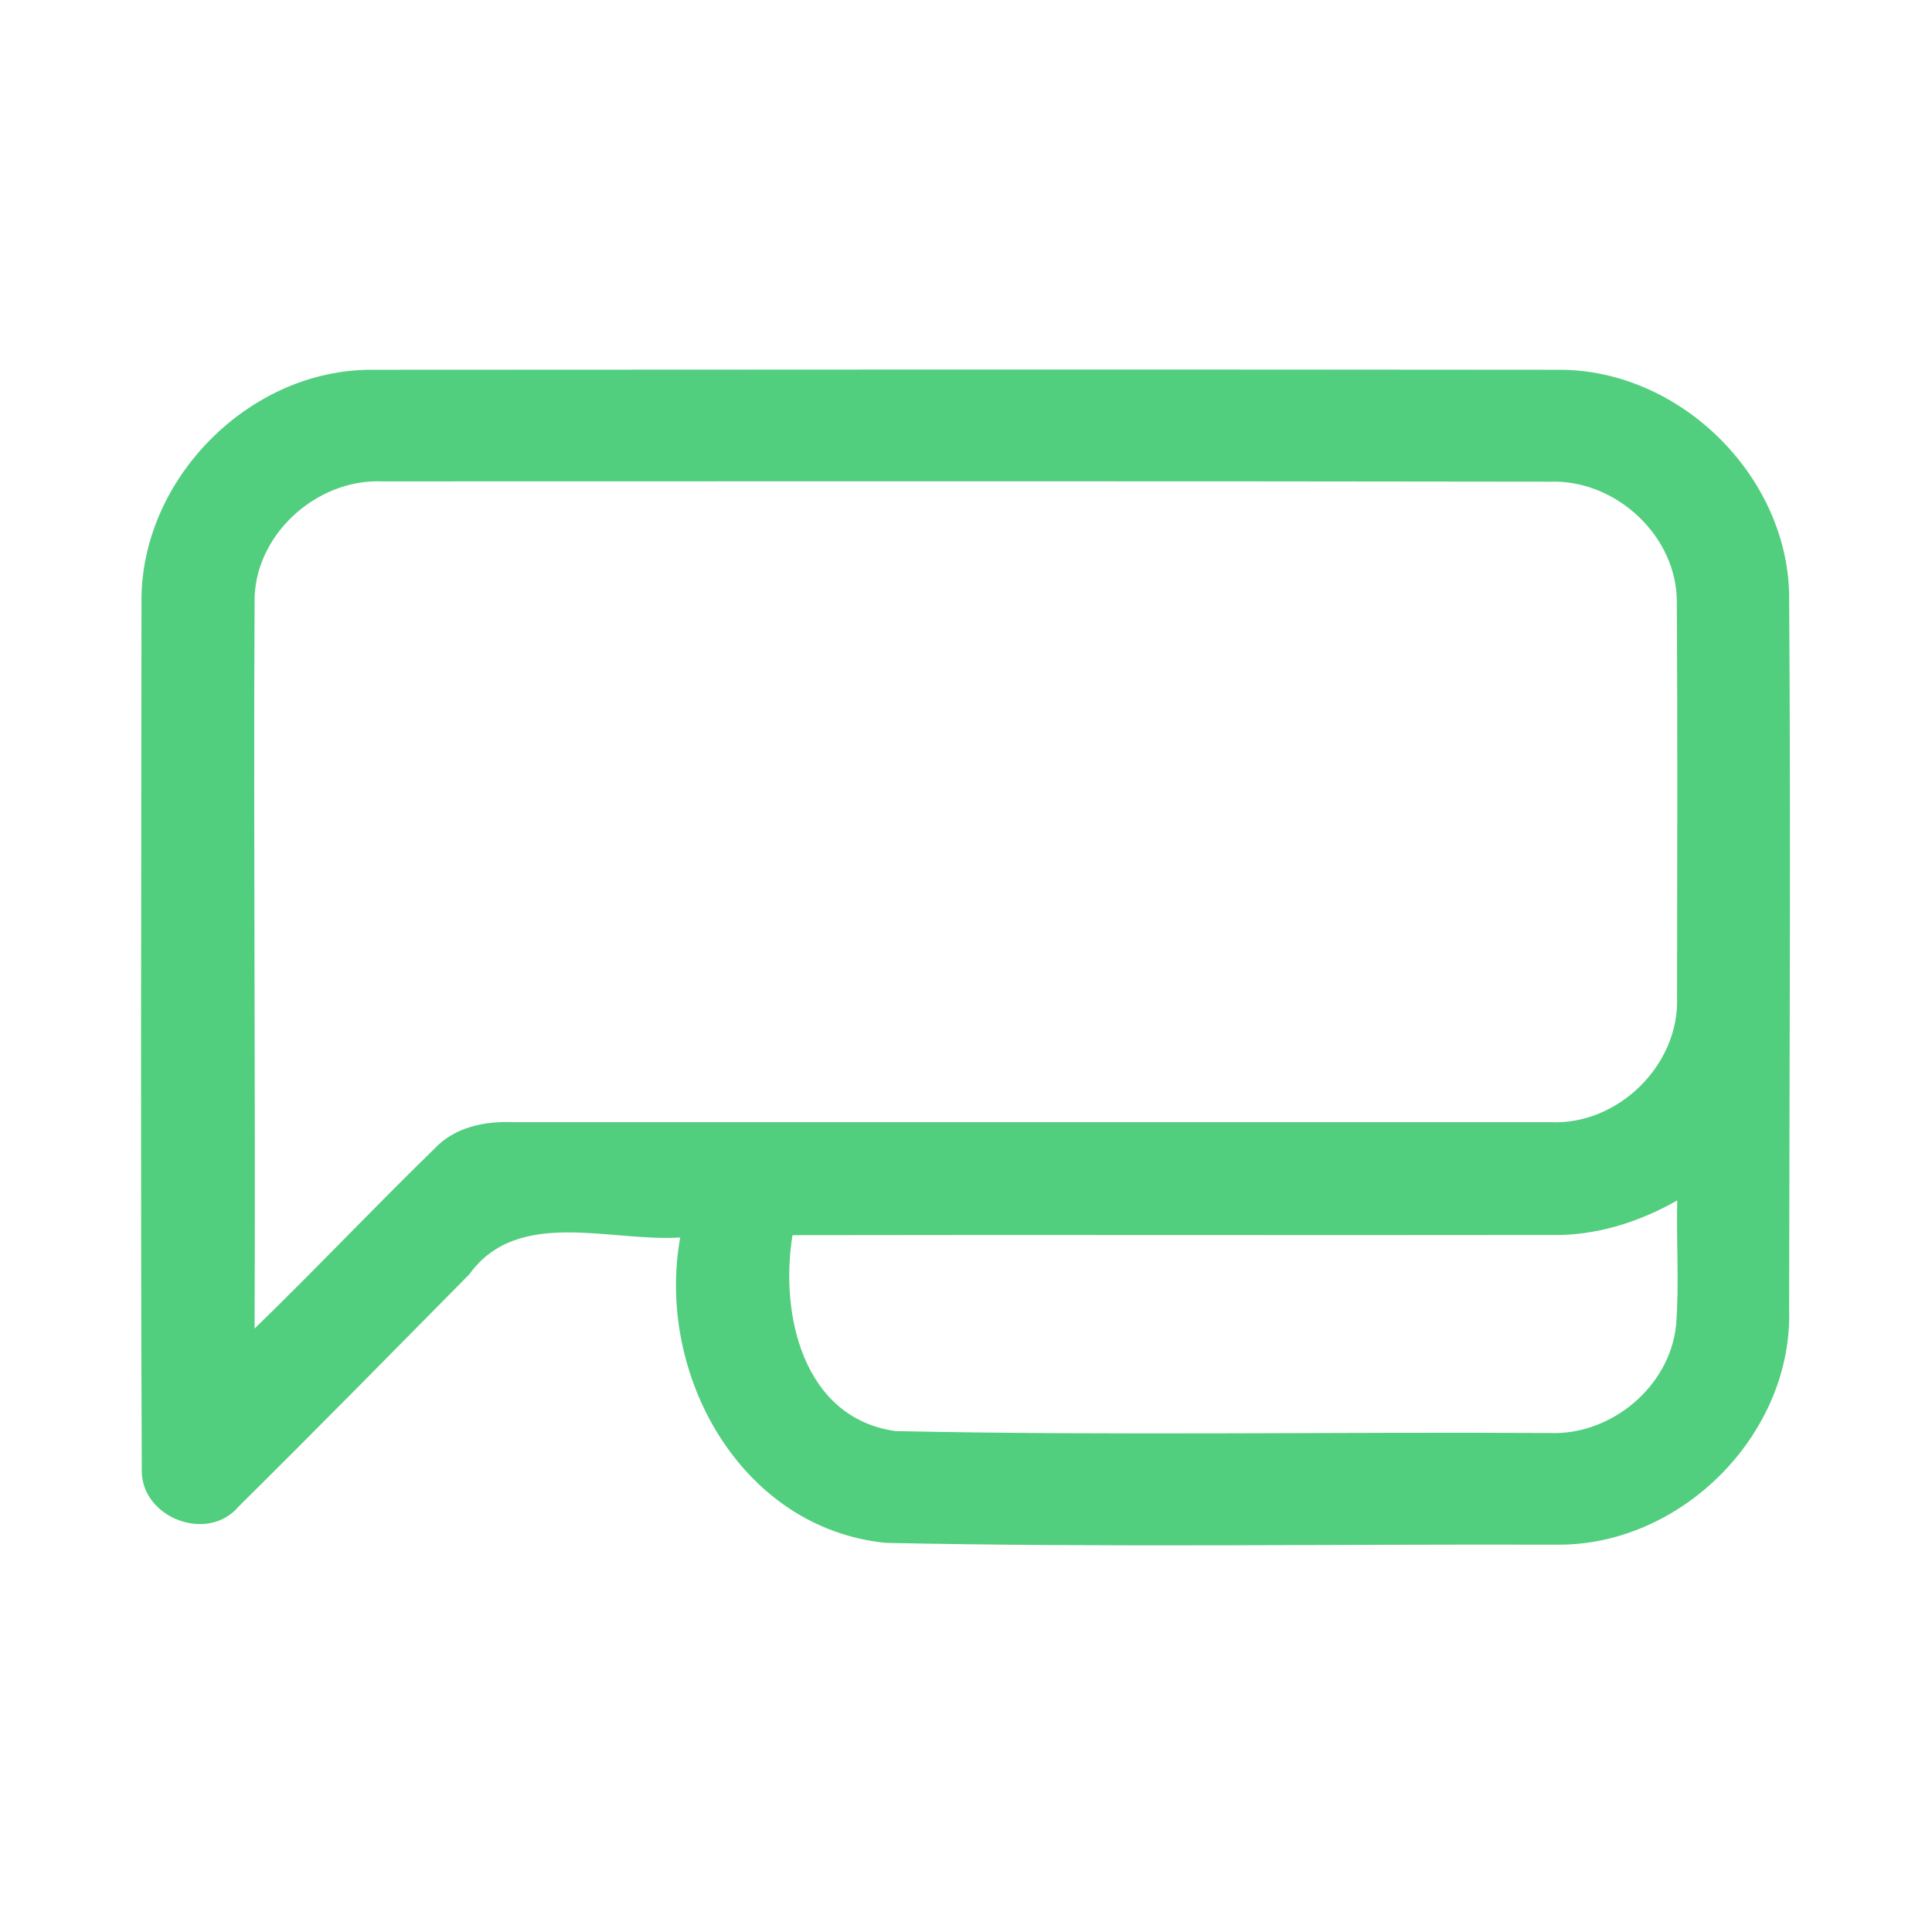 <?xml version="1.0" encoding="UTF-8" ?>
<!DOCTYPE svg PUBLIC "-//W3C//DTD SVG 1.1//EN" "http://www.w3.org/Graphics/SVG/1.1/DTD/svg11.dtd">
<svg width="192pt" height="192pt" viewBox="0 0 192 192" version="1.1" xmlns="http://www.w3.org/2000/svg">
<g id="#51cf7eff">
<path fill="#51cf7e" opacity="1.00" d=" M 14.06 59.95 C 13.88 47.70 24.76 36.65 37.03 36.75 C 76.34 36.72 115.66 36.71 154.97 36.75 C 166.82 36.73 177.48 47.09 177.80 58.93 C 177.97 82.63 177.83 106.34 177.80 130.05 C 178.21 142.39 167.27 153.48 154.97 153.51 C 132.66 153.44 110.32 153.80 88.02 153.33 C 73.55 151.87 65.15 136.50 67.60 122.98 C 60.64 123.44 51.45 119.96 46.64 126.64 C 39.02 134.35 31.42 142.10 23.71 149.72 C 20.62 153.40 13.98 150.81 14.09 146.06 C 13.96 117.36 14.04 88.65 14.06 59.95 M 25.30 59.92 C 25.18 83.96 25.40 107.99 25.30 132.03 C 31.35 126.16 37.14 120.03 43.17 114.16 C 45.18 112.00 48.18 111.40 51.01 111.52 C 85.36 111.53 119.71 111.51 154.06 111.52 C 160.79 111.85 166.94 105.82 166.66 99.07 C 166.68 86.02 166.72 72.97 166.64 59.92 C 166.71 53.29 160.58 47.63 154.03 47.87 C 115.35 47.81 76.67 47.83 37.99 47.84 C 31.40 47.56 25.16 53.25 25.30 59.92 M 154.05 122.73 C 128.95 122.77 103.86 122.70 78.76 122.75 C 77.48 130.55 79.78 140.93 89.00 142.22 C 110.65 142.68 132.33 142.29 153.99 142.41 C 160.10 142.67 165.96 137.80 166.57 131.67 C 166.89 127.55 166.58 123.42 166.68 119.30 C 162.84 121.48 158.50 122.85 154.05 122.73 Z" />
</g>
</svg>
